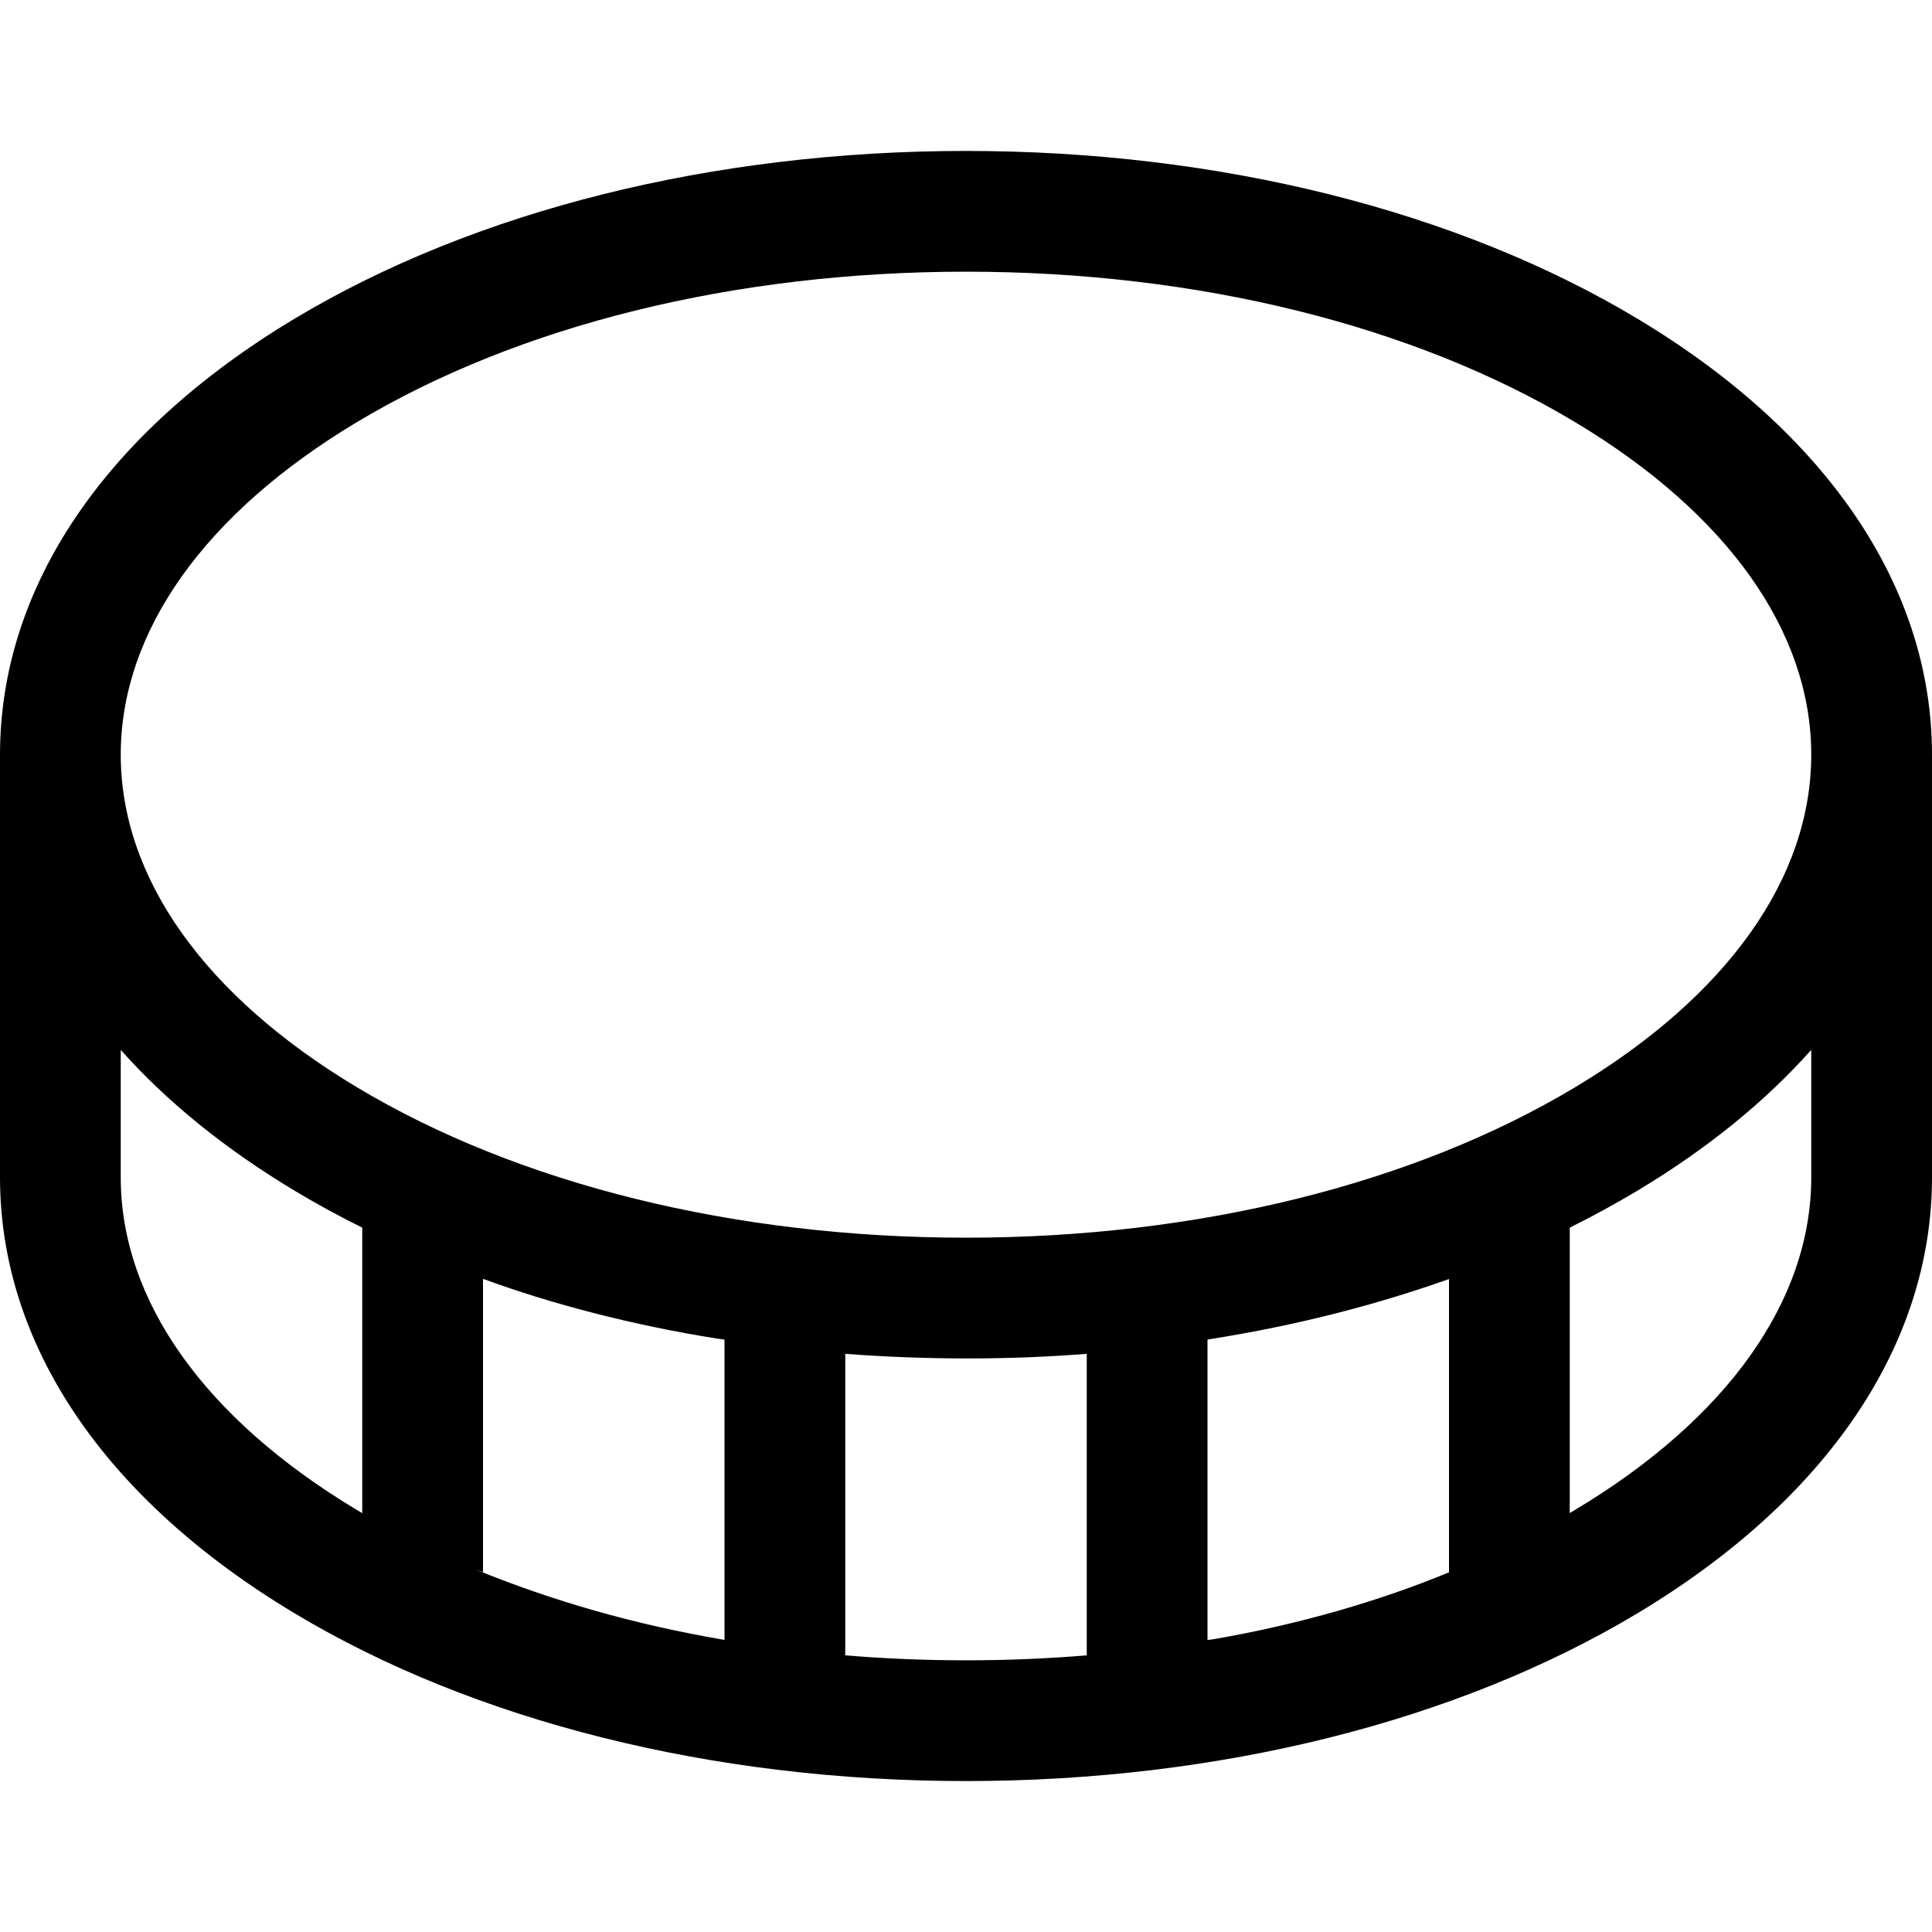<!-- Generated by IcoMoon.io -->
<svg version="1.1" xmlns="http://www.w3.org/2000/svg" width="1024" height="1024" viewBox="0 0 1024 1024">
<title></title>
<g id="icomoon-ignore">
</g>
<path d="M867.88 168.92c-95.56-57.34-221.88-88.92-355.88-88.92s-260.32 31.58-355.88 88.92c-100.68 60.4-156.12 142.46-156.12 231.080v224c0 88.62 55.44 170.68 156.12 231.080 95.56 57.34 221.88 88.92 355.88 88.92s260.32-31.58 355.88-88.92c100.68-60.4 156.12-142.46 156.12-231.080v-224c0-88.62-55.44-170.68-156.12-231.080zM189.060 223.8c85.76-51.46 200.44-79.8 322.94-79.8s237.2 28.34 322.94 79.8c80.64 48.38 125.060 110.96 125.060 176.2s-44.4 127.82-125.060 176.2c-85.74 51.46-200.44 79.8-322.94 79.8s-237.18-28.34-322.94-79.8c-80.64-48.38-125.060-110.96-125.060-176.2s44.42-127.82 125.060-176.2zM768 677.8v155.56c-36.672 15.178-79.668 27.649-124.291 35.369l-3.708 0.531v-159.26c48.532-7.646 91.632-18.885 132.949-33.845l-4.949 1.566zM384 710v159.18c-48.333-8.251-91.328-20.722-132.157-37.403l4.157 1.503v-155.48c36.38 13.383 79.483 24.595 123.965 31.671l4.035 0.529zM64 624v-67.52c24.28 27.28 55.14 52.42 92.12 74.6q17.28 10.38 35.88 19.6v151.32l-2.94-1.74c-80.64-48.44-125.060-111.020-125.060-176.26zM448 877.36v-159.8q31.62 2.4 64 2.44t64-2.44v159.8q-31.52 2.64-64 2.64t-64-2.64zM960 624c0 65.24-44.4 127.82-125.060 176.2-0.96 0.6-2 1.16-2.94 1.74v-151.26q18.56-9.24 35.88-19.6c36.98-22.18 67.84-47.32 92.12-74.62v67.54z"></path>
</svg>
